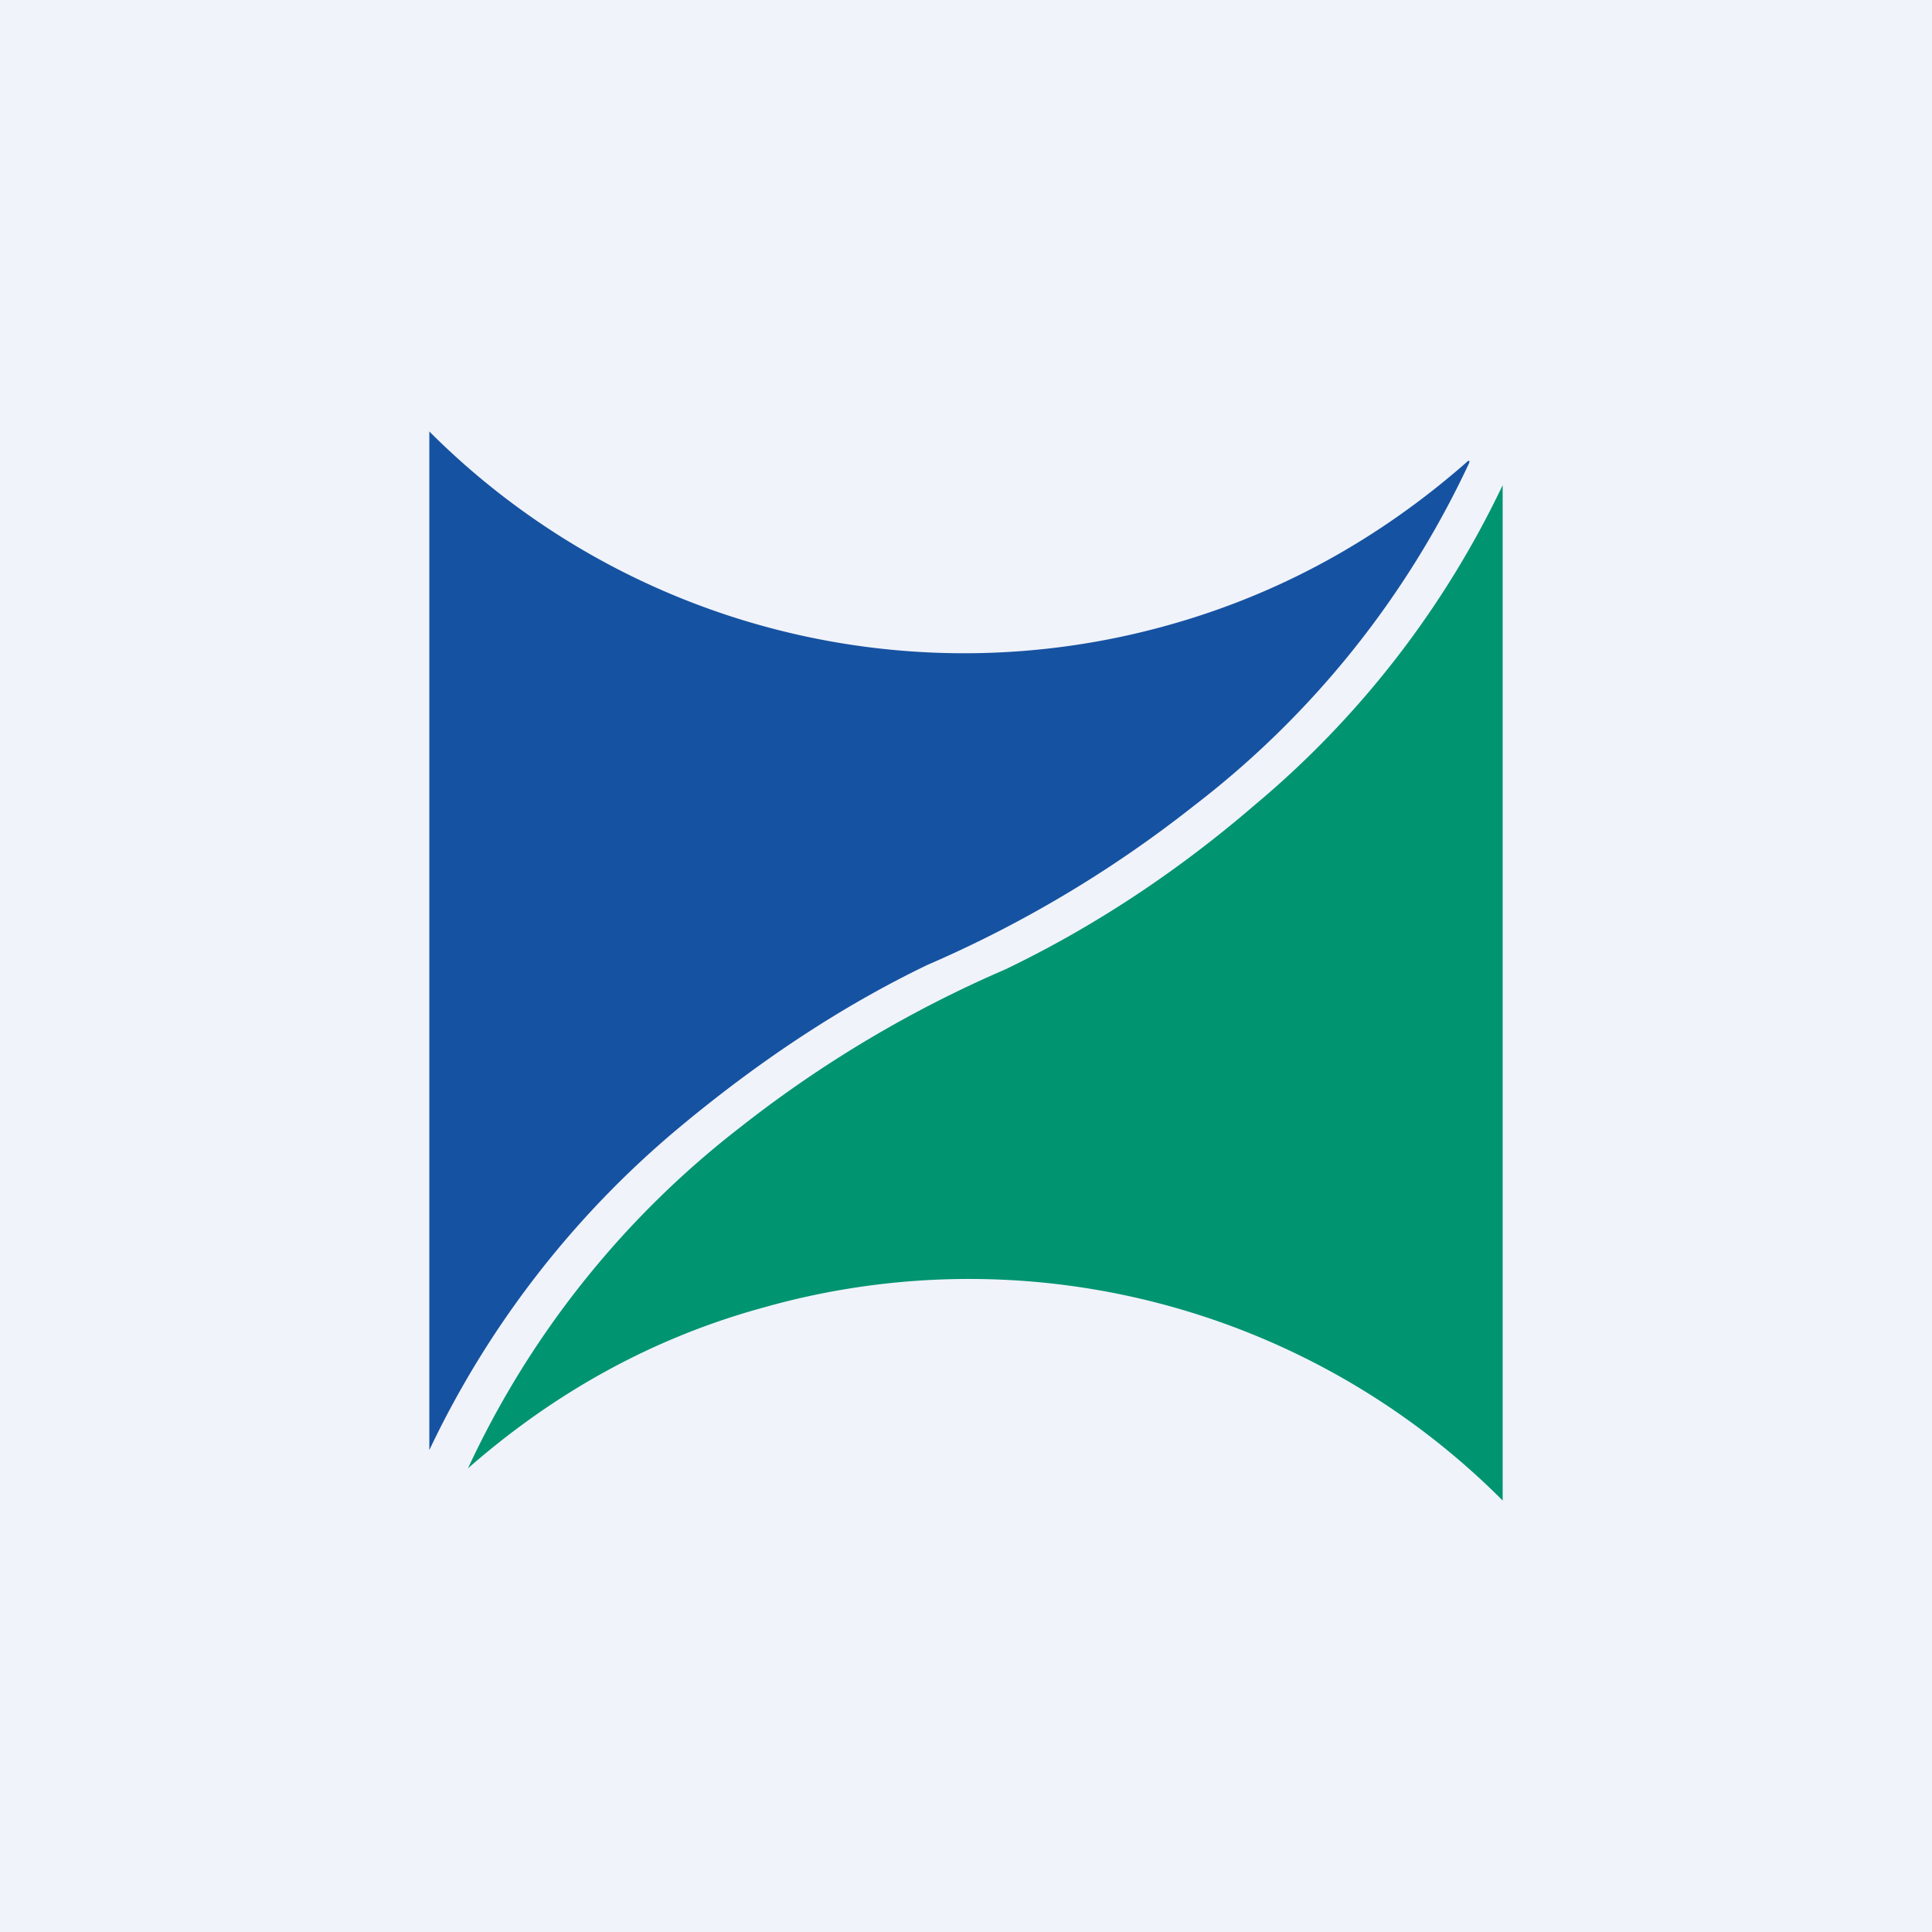 <!-- by TradingView --><svg width="18" height="18" viewBox="0 0 18 18" xmlns="http://www.w3.org/2000/svg"><path fill="#F0F3FA" d="M0 0h18v18H0z"/><path d="M4 4.02a7.04 7.04 0 0 0 6.9 1.8c1.03-.29 1.95-.8 2.76-1.51.03-.03.04-.02.02.02a8.61 8.61 0 0 1-2.56 3.18 11.11 11.11 0 0 1-2.48 1.48c-.83.4-1.6.92-2.33 1.53A8.85 8.85 0 0 0 4 13.51V4.02Z" fill="#1652A2"/><path d="M14 13.98a7.02 7.02 0 0 0-6.88-1.8c-1.03.28-1.95.79-2.76 1.5A8.58 8.58 0 0 1 6.9 10.5a11.09 11.09 0 0 1 2.47-1.47c.83-.4 1.6-.91 2.32-1.53A8.82 8.82 0 0 0 14 4.52v9.46Z" fill="#009471"/></svg>